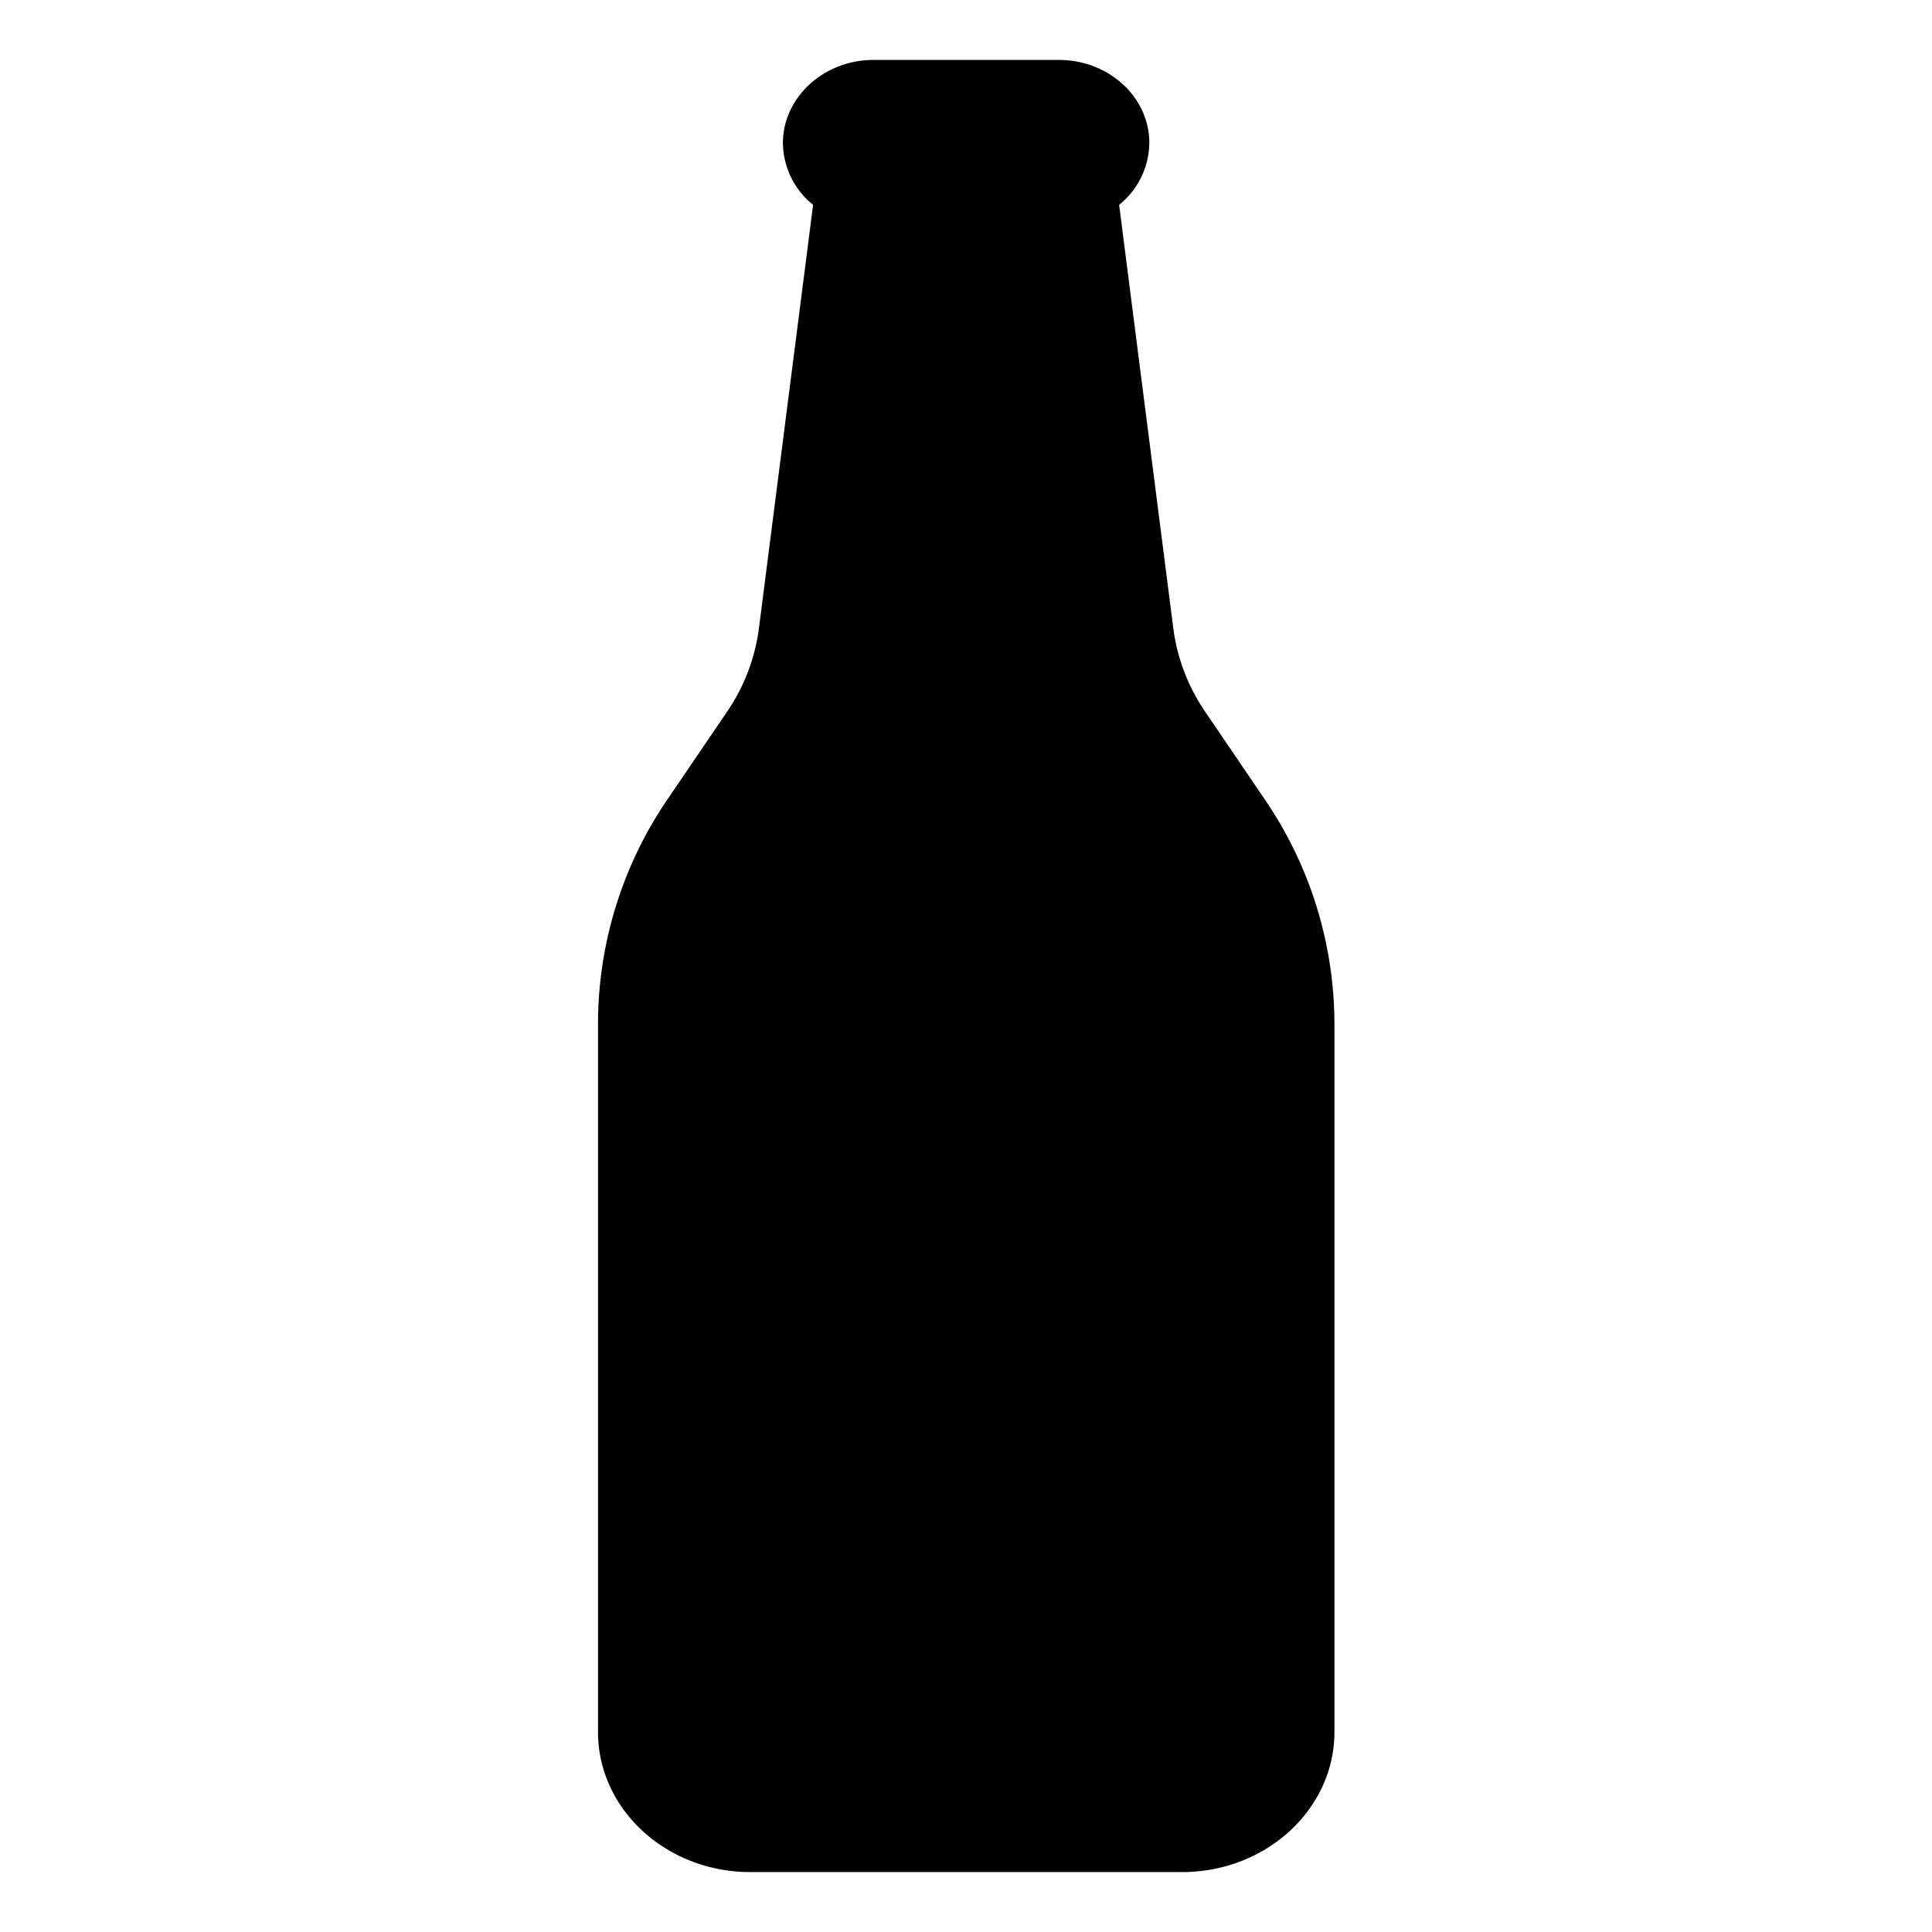 <svg id="Layer_1" data-name="Layer 1" xmlns="http://www.w3.org/2000/svg" width="256" height="256" viewBox="0 0 256 256">
  <title>Bottle</title>
  <g>
    <path d="M167.51,105.81l-7.85-11.55a25.36,25.36,0,0,1-4.19-11l-7.18-56.12a10.65,10.65,0,0,0,4-8.2c0-6.09-5.39-11-12-11H115.74c-6.62,0-12,5-12,11a10.65,10.65,0,0,0,4,8.2l-7.18,56.12a25.36,25.36,0,0,1-4.19,11l-7.85,11.55a52.83,52.83,0,0,0-9.28,29.76v93.93c0,10.24,9.05,18.56,20.18,18.56h57.22c11.13,0,20.18-8.33,20.18-18.56V135.58A52.83,52.83,0,0,0,167.51,105.81Z"/>
    <path d="M115.74,188.39h-8.17a3.54,3.54,0,1,0,0,7h8.17a3.54,3.54,0,1,0,0-7Z"/>
  </g>
</svg>

